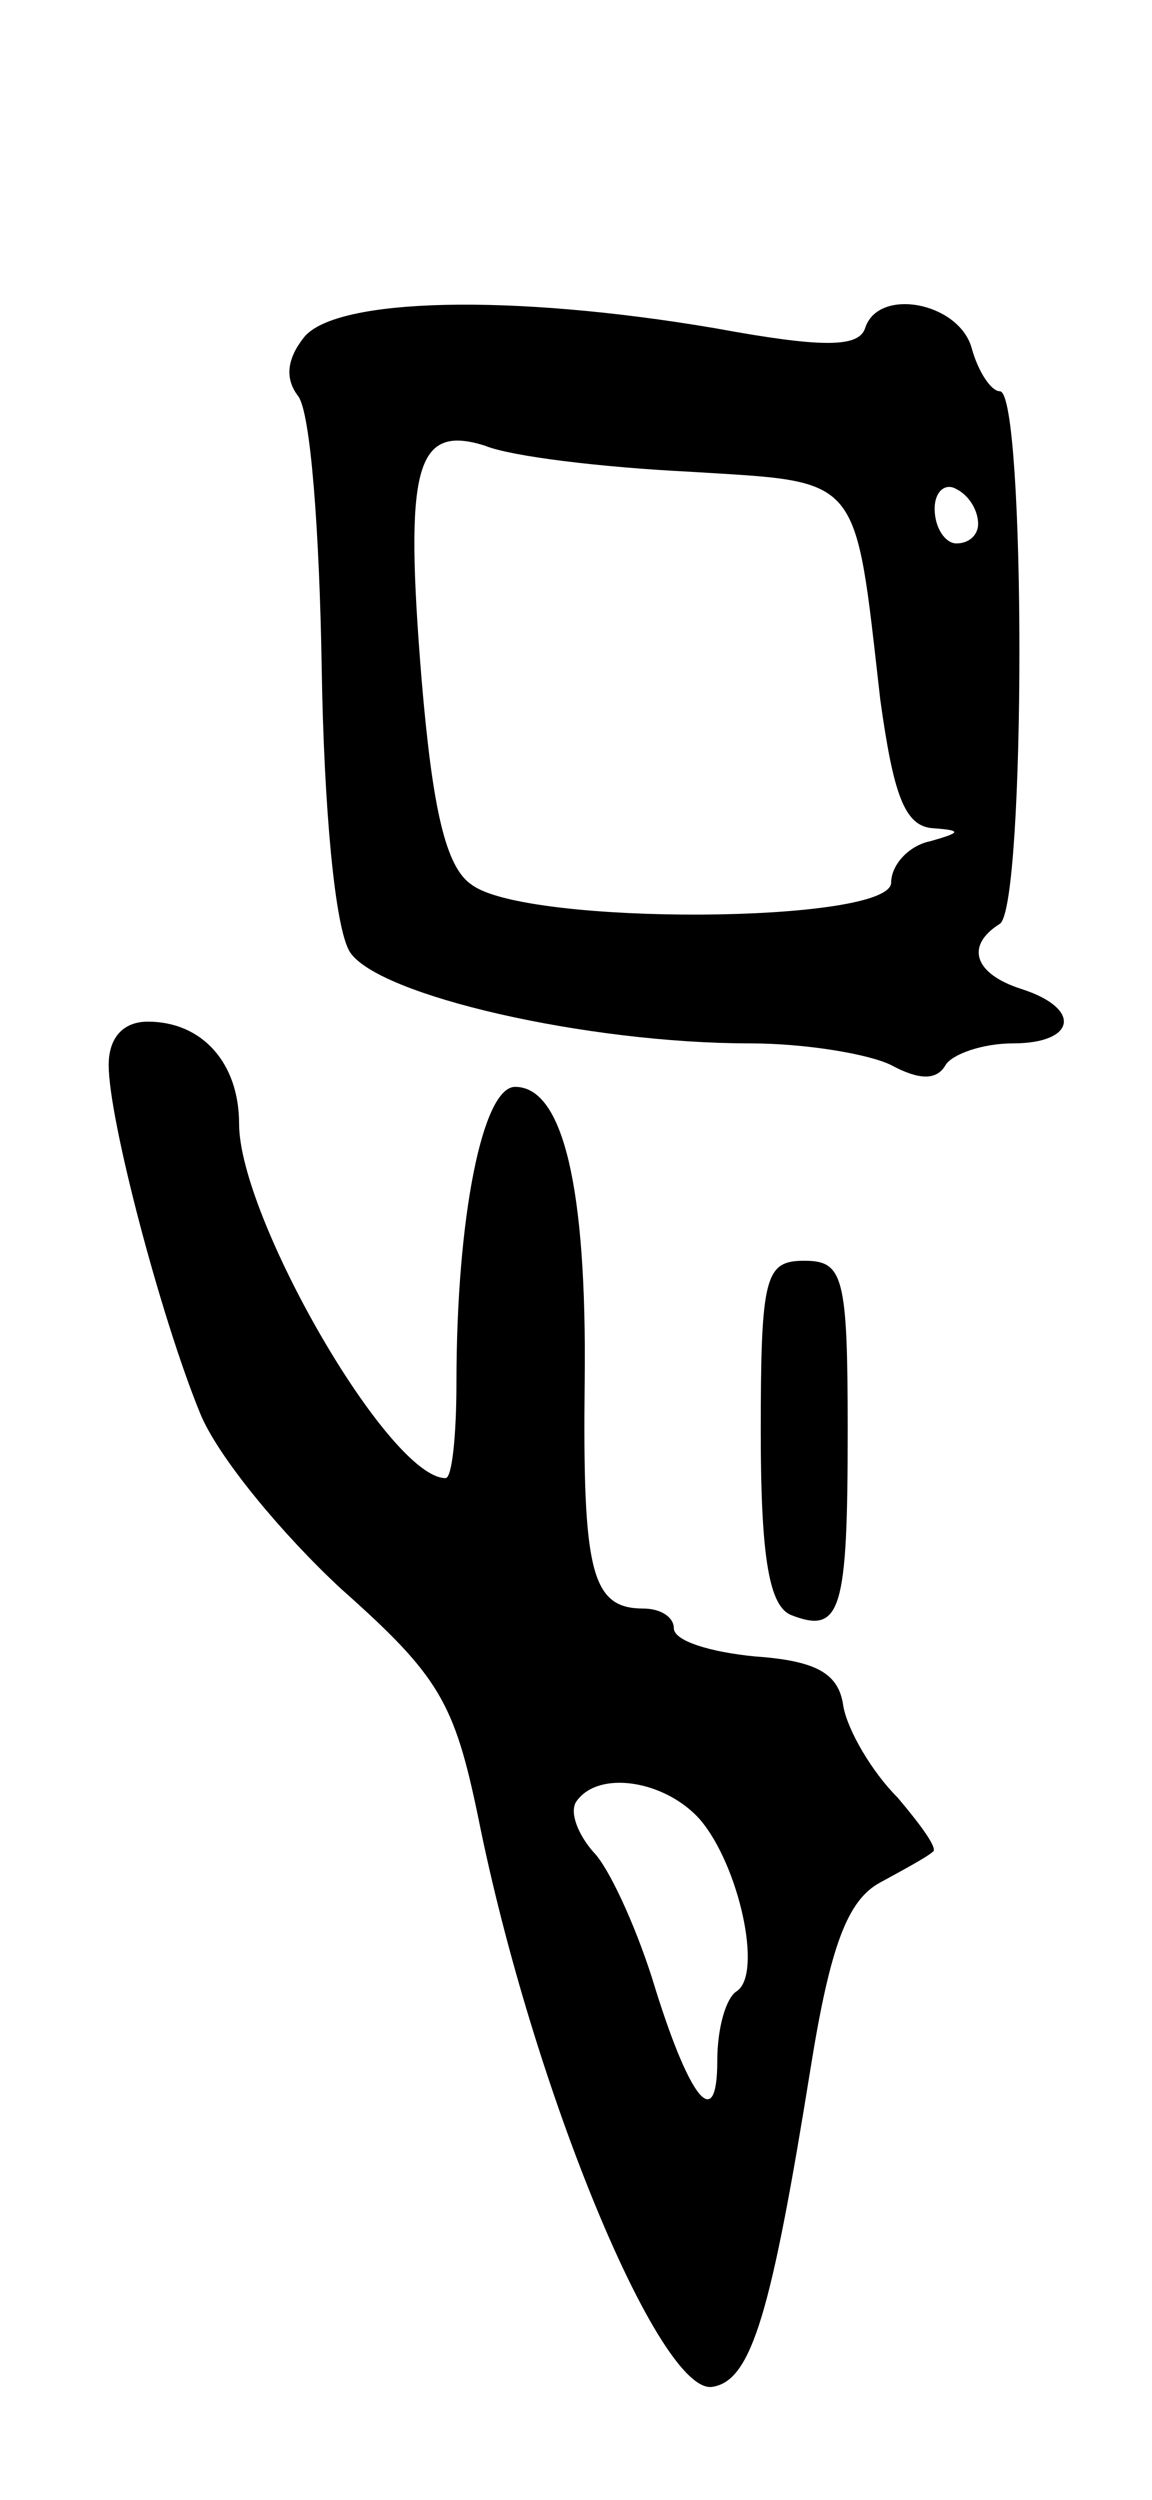 <svg version="1.0" xmlns="http://www.w3.org/2000/svg"
 width="53pt" height="115pt" viewBox="0 0 53 115"
 preserveAspectRatio="xMidYMid meet">
<g transform="translate(0,115) scale(0.1,-0.1)"
fill="#000000" stroke="none">
<path d="M140 995 c-8 -10 -9 -19 -3 -27 6 -7 10 -64 11 -125 1 -64 6 -120 13
-131 13 -20 109 -42 184 -42 26 0 55 -5 65 -10 13 -7 21 -7 25 0 3 5 17 10 31
10 29 0 32 16 4 25 -22 7 -26 20 -10 30 12 8 12 245 0 245 -4 0 -10 9 -13 20
-6 21 -43 28 -49 9 -3 -9 -20 -9 -69 0 -94 16 -174 14 -189 -4z m177 -62 c80
-5 76 0 88 -105 6 -43 11 -58 24 -59 14 -1 13 -2 -1 -6 -10 -2 -18 -11 -18
-19 0 -19 -168 -20 -193 -1 -12 8 -18 35 -23 94 -8 98 -3 118 29 108 12 -5 54
-10 94 -12z m133 -24 c0 -5 -4 -9 -10 -9 -5 0 -10 7 -10 16 0 8 5 12 10 9 6
-3 10 -10 10 -16z"/>
<path d="M50 660 c0 -25 24 -116 42 -160 8 -20 38 -56 65 -81 45 -40 52 -52
63 -105 25 -125 84 -267 108 -262 18 3 27 35 45 147 9 56 17 77 32 85 11 6 22
12 24 14 3 1 -5 12 -16 25 -12 12 -23 31 -25 42 -2 15 -12 21 -41 23 -20 2
-37 7 -37 13 0 5 -6 9 -14 9 -24 0 -28 17 -27 105 1 89 -10 135 -32 135 -15 0
-27 -60 -27 -136 0 -24 -2 -44 -5 -44 -26 0 -95 120 -95 163 0 28 -17 47 -42
47 -11 0 -18 -7 -18 -20z m272 -347 c18 -21 29 -71 17 -79 -5 -3 -9 -17 -9
-32 0 -34 -13 -18 -30 38 -8 25 -20 51 -27 58 -7 8 -11 18 -8 23 10 15 41 10
57 -8z"/>
<path d="M350 491 c0 -58 4 -80 14 -84 23 -9 26 2 26 85 0 71 -2 78 -20 78
-18 0 -20 -7 -20 -79z"/>
</g>
</svg>
